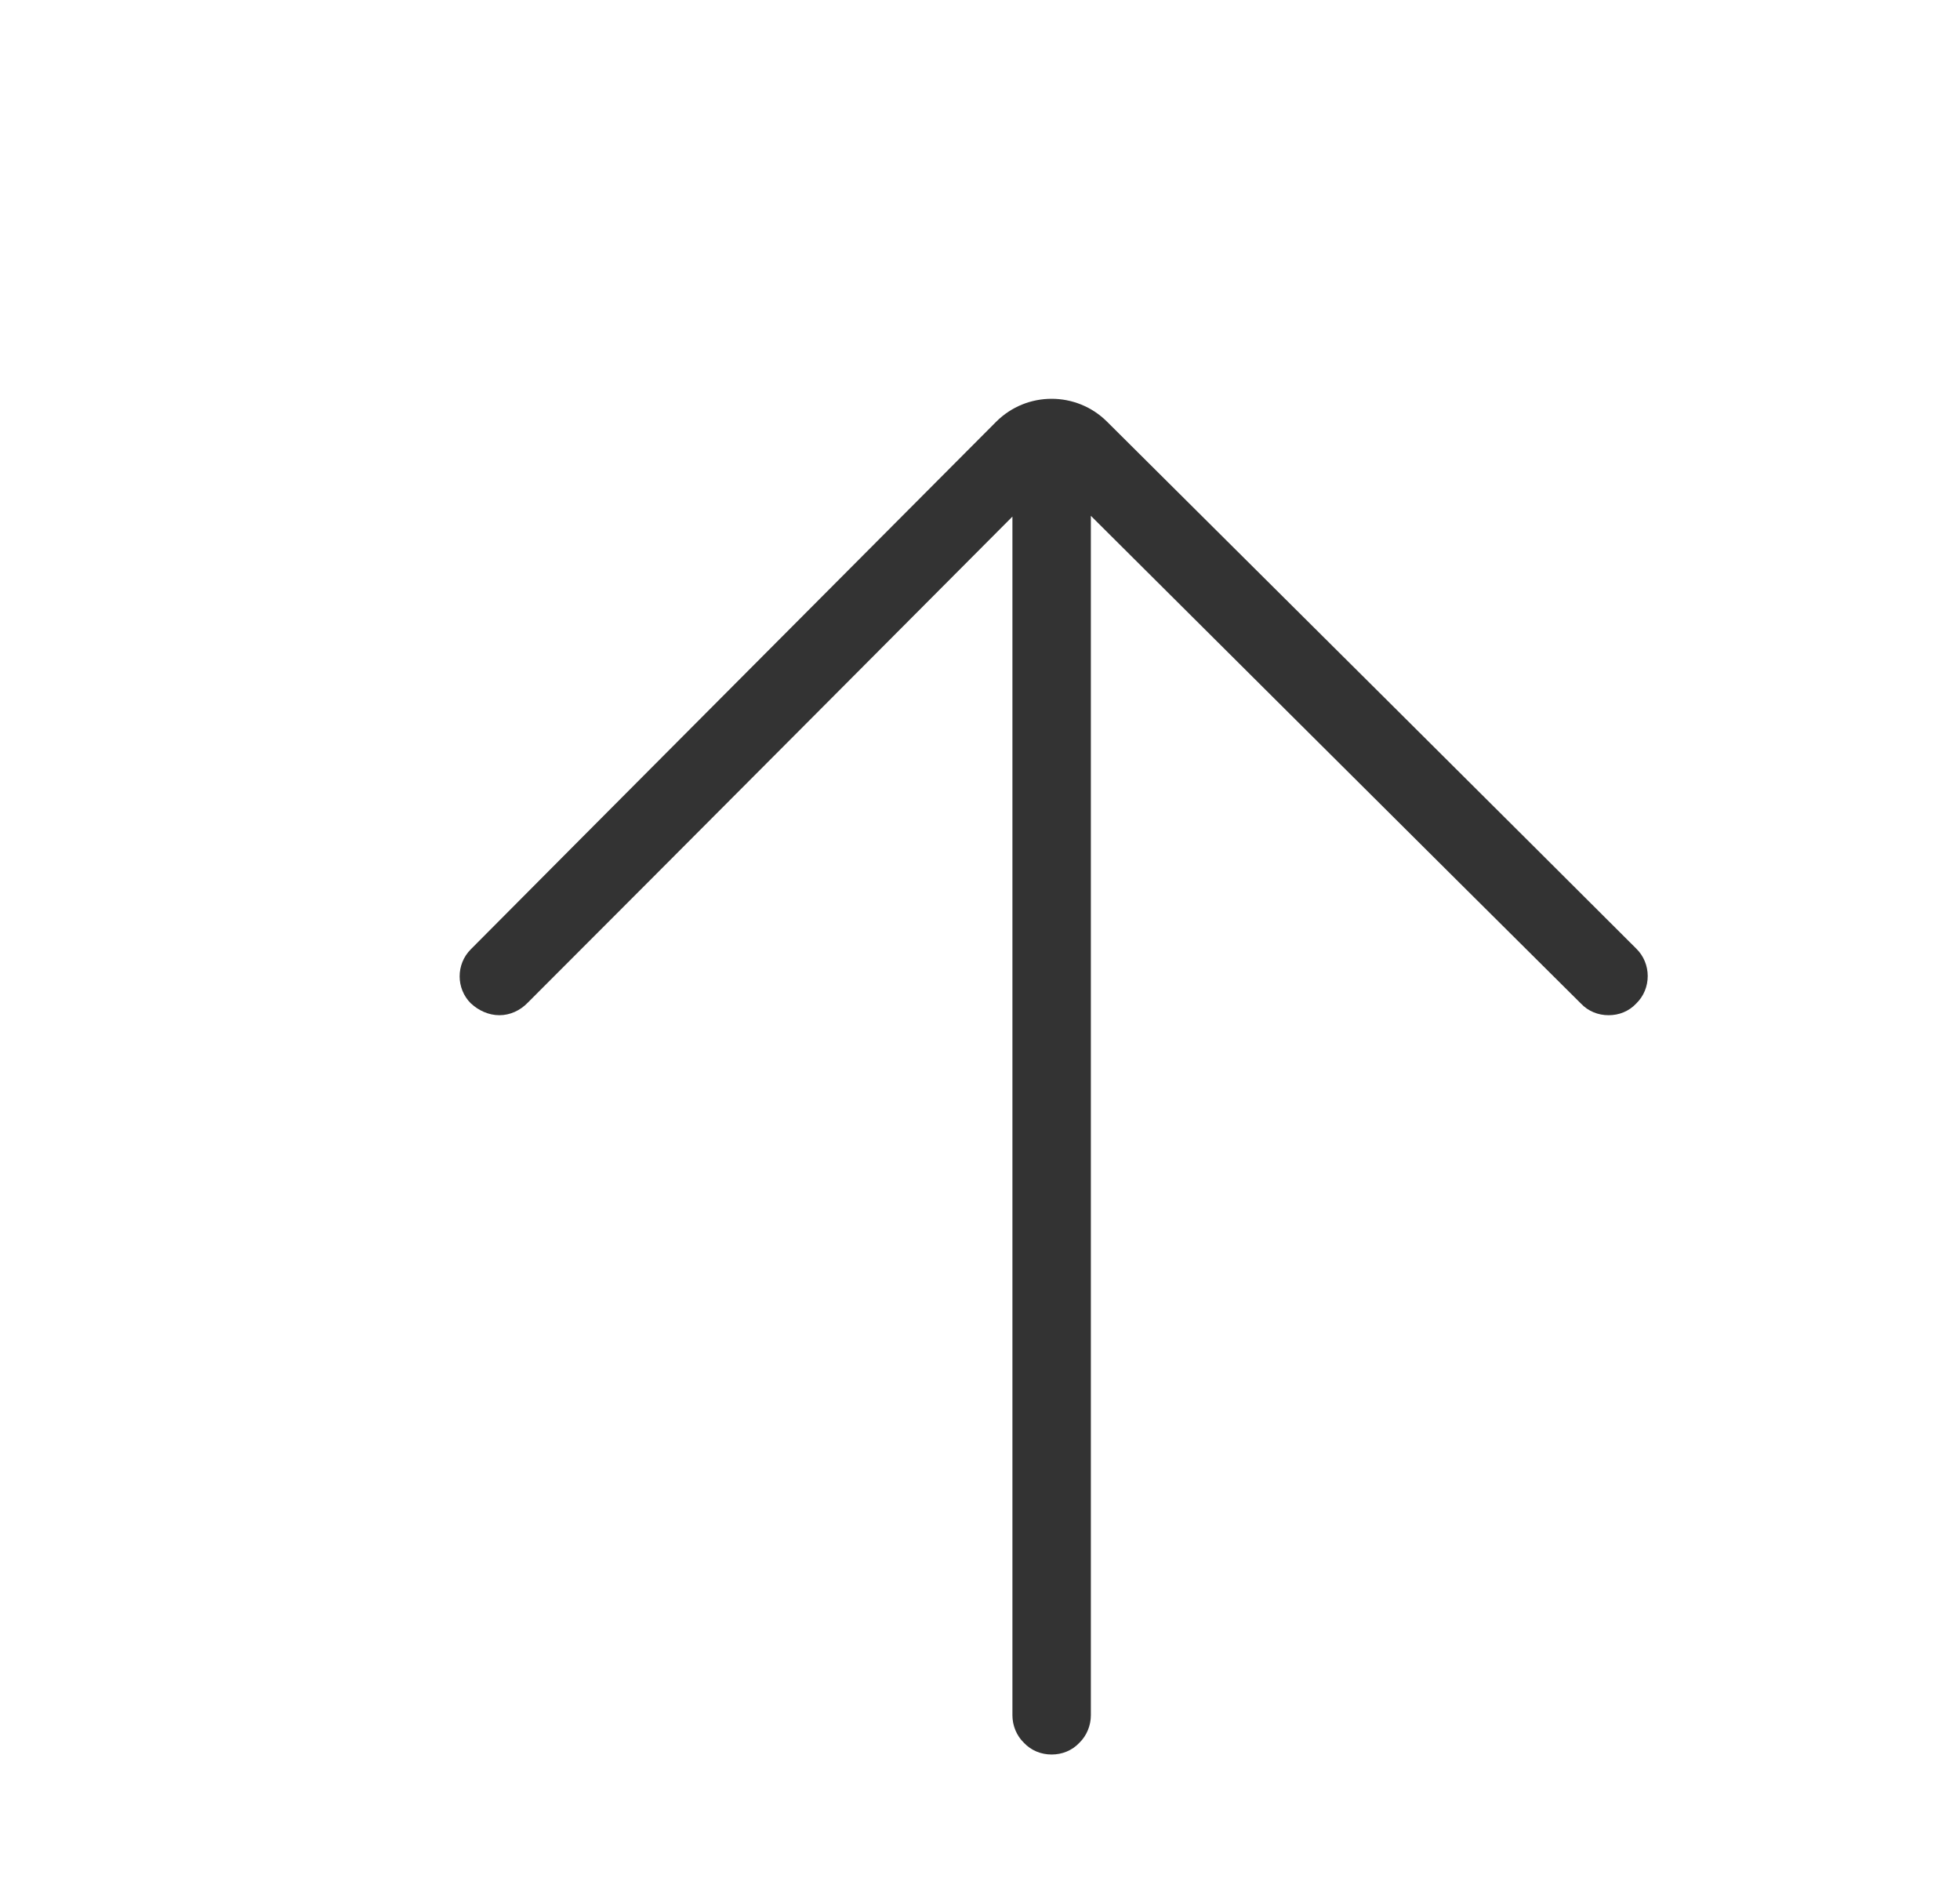 <?xml version="1.0" encoding="UTF-8" standalone="no"?>
<!DOCTYPE svg PUBLIC "-//W3C//DTD SVG 1.1//EN" "http://www.w3.org/Graphics/SVG/1.1/DTD/svg11.dtd">
<svg width="25px" height="24px" version="1.1" xmlns="http://www.w3.org/2000/svg" xmlns:xlink="http://www.w3.org/1999/xlink" xml:space="preserve" xmlns:serif="http://www.serif.com/" style="fill-rule:evenodd;clip-rule:evenodd;stroke-linejoin:round;stroke-miterlimit:1.414;">
    <g transform="matrix(1,0,0,1,-482,-224)">
        <g id="basic.thin.arrowUp" transform="matrix(0.801,0,0,0.985,482.977,224)">
            <rect x="0" y="0" width="29.971" height="24.367" style="fill:none;"/>
            <g transform="matrix(-7.6467e-17,-1.015,-1.249,6.21681e-17,310.915,1387.89)">
                <path d="M1354.58,229.046C1354.77,228.851 1355.09,228.852 1355.28,229.047C1356.48,230.247 1360.39,234.173 1362,235.793C1362.39,236.184 1362.39,236.817 1362,237.207C1360.38,238.819 1356.46,242.725 1355.27,243.906C1355.08,244.095 1354.77,244.095 1354.58,243.904C1354.58,243.904 1354.58,243.904 1354.58,243.903C1354.49,243.807 1354.43,243.677 1354.43,243.541C1354.43,243.405 1354.49,243.275 1354.59,243.179C1355.96,241.808 1360.79,237 1360.79,237C1360.79,237 1348.19,237 1345.5,237C1345.37,237 1345.24,236.947 1345.15,236.854C1345.05,236.76 1345,236.633 1345,236.5C1345,236.367 1345.05,236.24 1345.15,236.146C1345.24,236.053 1345.37,236 1345.5,236C1348.19,236 1360.8,236 1360.8,236C1360.8,236 1355.94,231.123 1354.58,229.753C1354.48,229.659 1354.43,229.532 1354.43,229.399C1354.43,229.266 1354.48,229.139 1354.58,229.046C1354.58,229.046 1354.58,229.046 1354.58,229.046Z" style="fill:rgb(51,51,51);"/>
            </g>
        </g>
    </g>
</svg>
